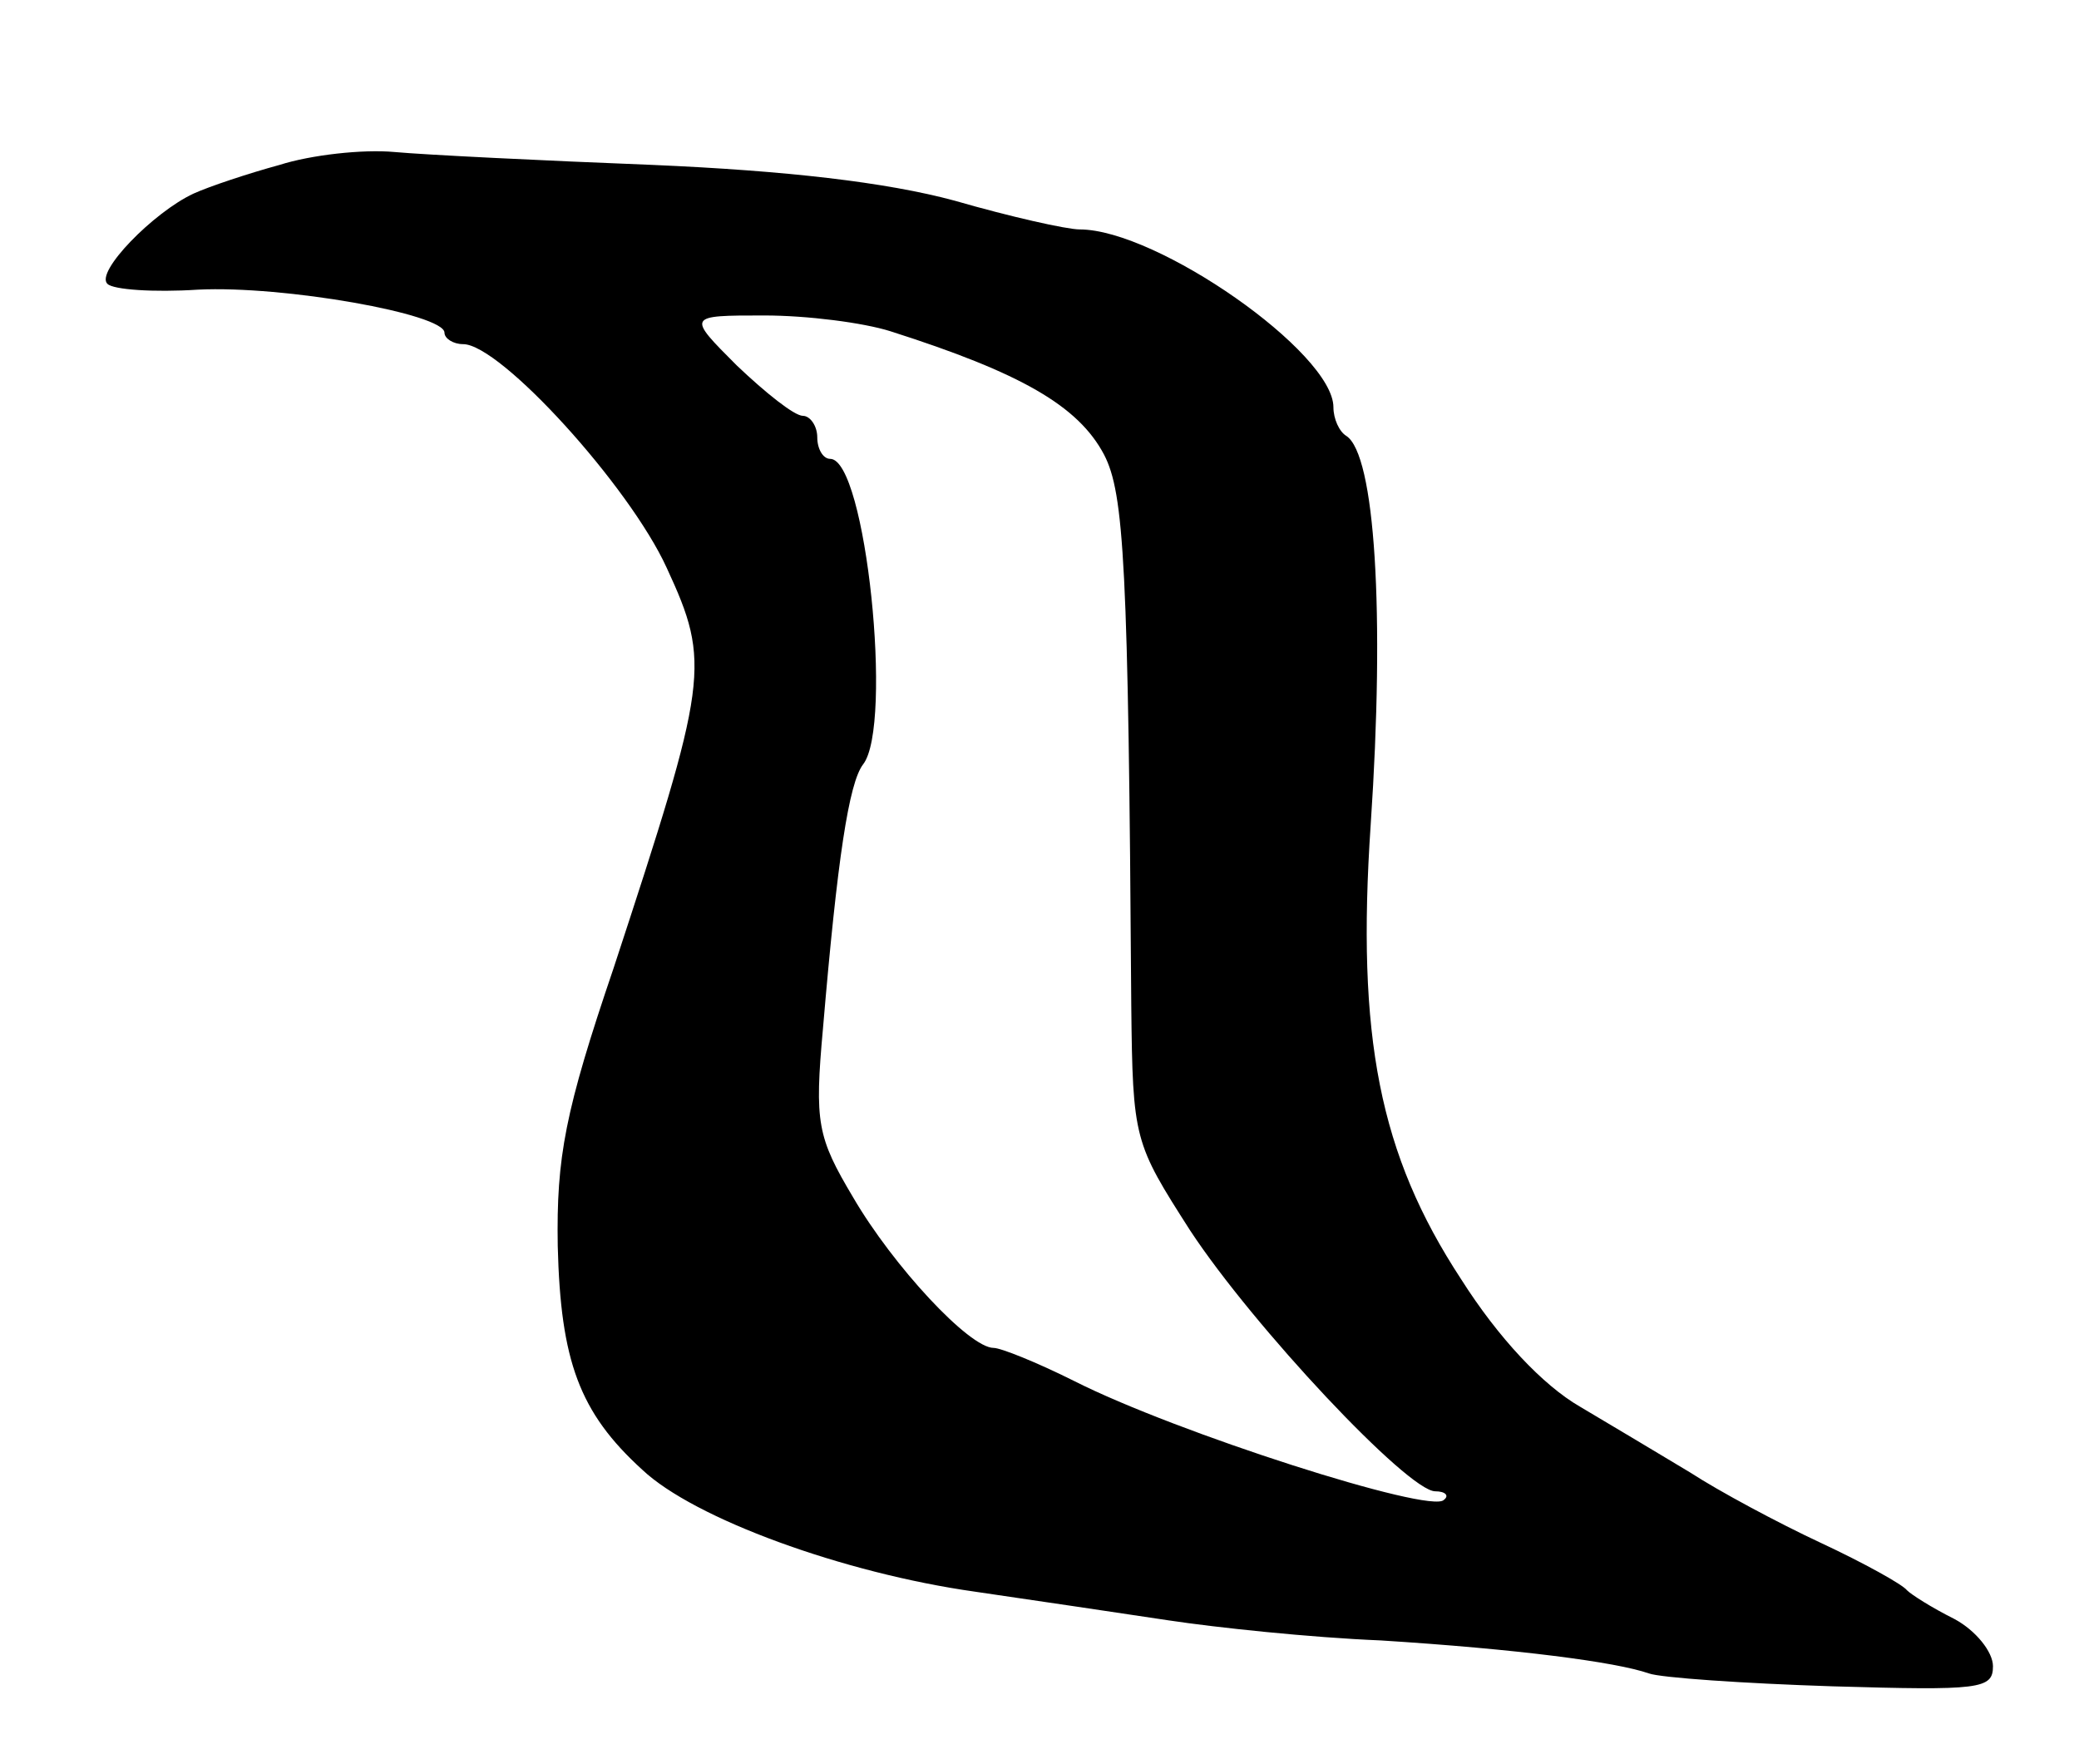 <svg version="1.0" xmlns="http://www.w3.org/2000/svg"
 width="145pt" height="123pt" viewBox="0 0 145 123"
 preserveAspectRatio="xMidYMid meet">
<g transform="translate(0,123) scale(0.1,-0.1)"
fill="#000000" stroke="none">
<path d="M195 1115 c-22 -6 -49 -15 -60 -20 -28 -13 -69 -55 -60 -63 4 -4 32
-6 63 -4 60 3 172 -17 172 -30 0 -4 6 -8 13 -8 26 0 116 -99 142 -156 31 -67
29 -78 -37 -279 -34 -100 -40 -132 -39 -194 2 -80 15 -116 59 -156 36 -34 140
-72 232 -85 41 -6 102 -15 135 -20 33 -5 99 -12 148 -14 95 -6 164 -15 187
-23 8 -3 66 -7 128 -9 103 -3 112 -2 112 14 0 10 -12 25 -27 33 -16 8 -30 17
-33 20 -3 4 -30 19 -60 33 -30 14 -71 36 -91 49 -20 12 -55 33 -77 46 -26 15
-57 48 -83 89 -57 87 -73 169 -63 317 10 148 3 258 -17 271 -5 3 -9 12 -9 20
0 38 -123 124 -177 124 -9 0 -49 9 -87 20 -48 13 -118 21 -211 25 -77 3 -158
7 -180 9 -22 2 -58 -2 -80 -9z m426 -116 c91 -29 131 -52 149 -86 14 -27 17
-77 19 -384 1 -94 2 -96 41 -157 44 -67 152 -182 171 -182 7 0 10 -3 6 -6 -9
-10 -187 47 -258 83 -26 13 -51 23 -56 23 -17 0 -70 57 -98 105 -25 42 -27 52
-21 118 10 118 18 171 28 184 21 27 2 213 -23 213 -5 0 -9 7 -9 15 0 8 -5 15
-10 15 -6 0 -26 16 -46 35 -35 35 -35 35 19 35 30 0 69 -5 88 -11z"/>
</g>
</svg>
